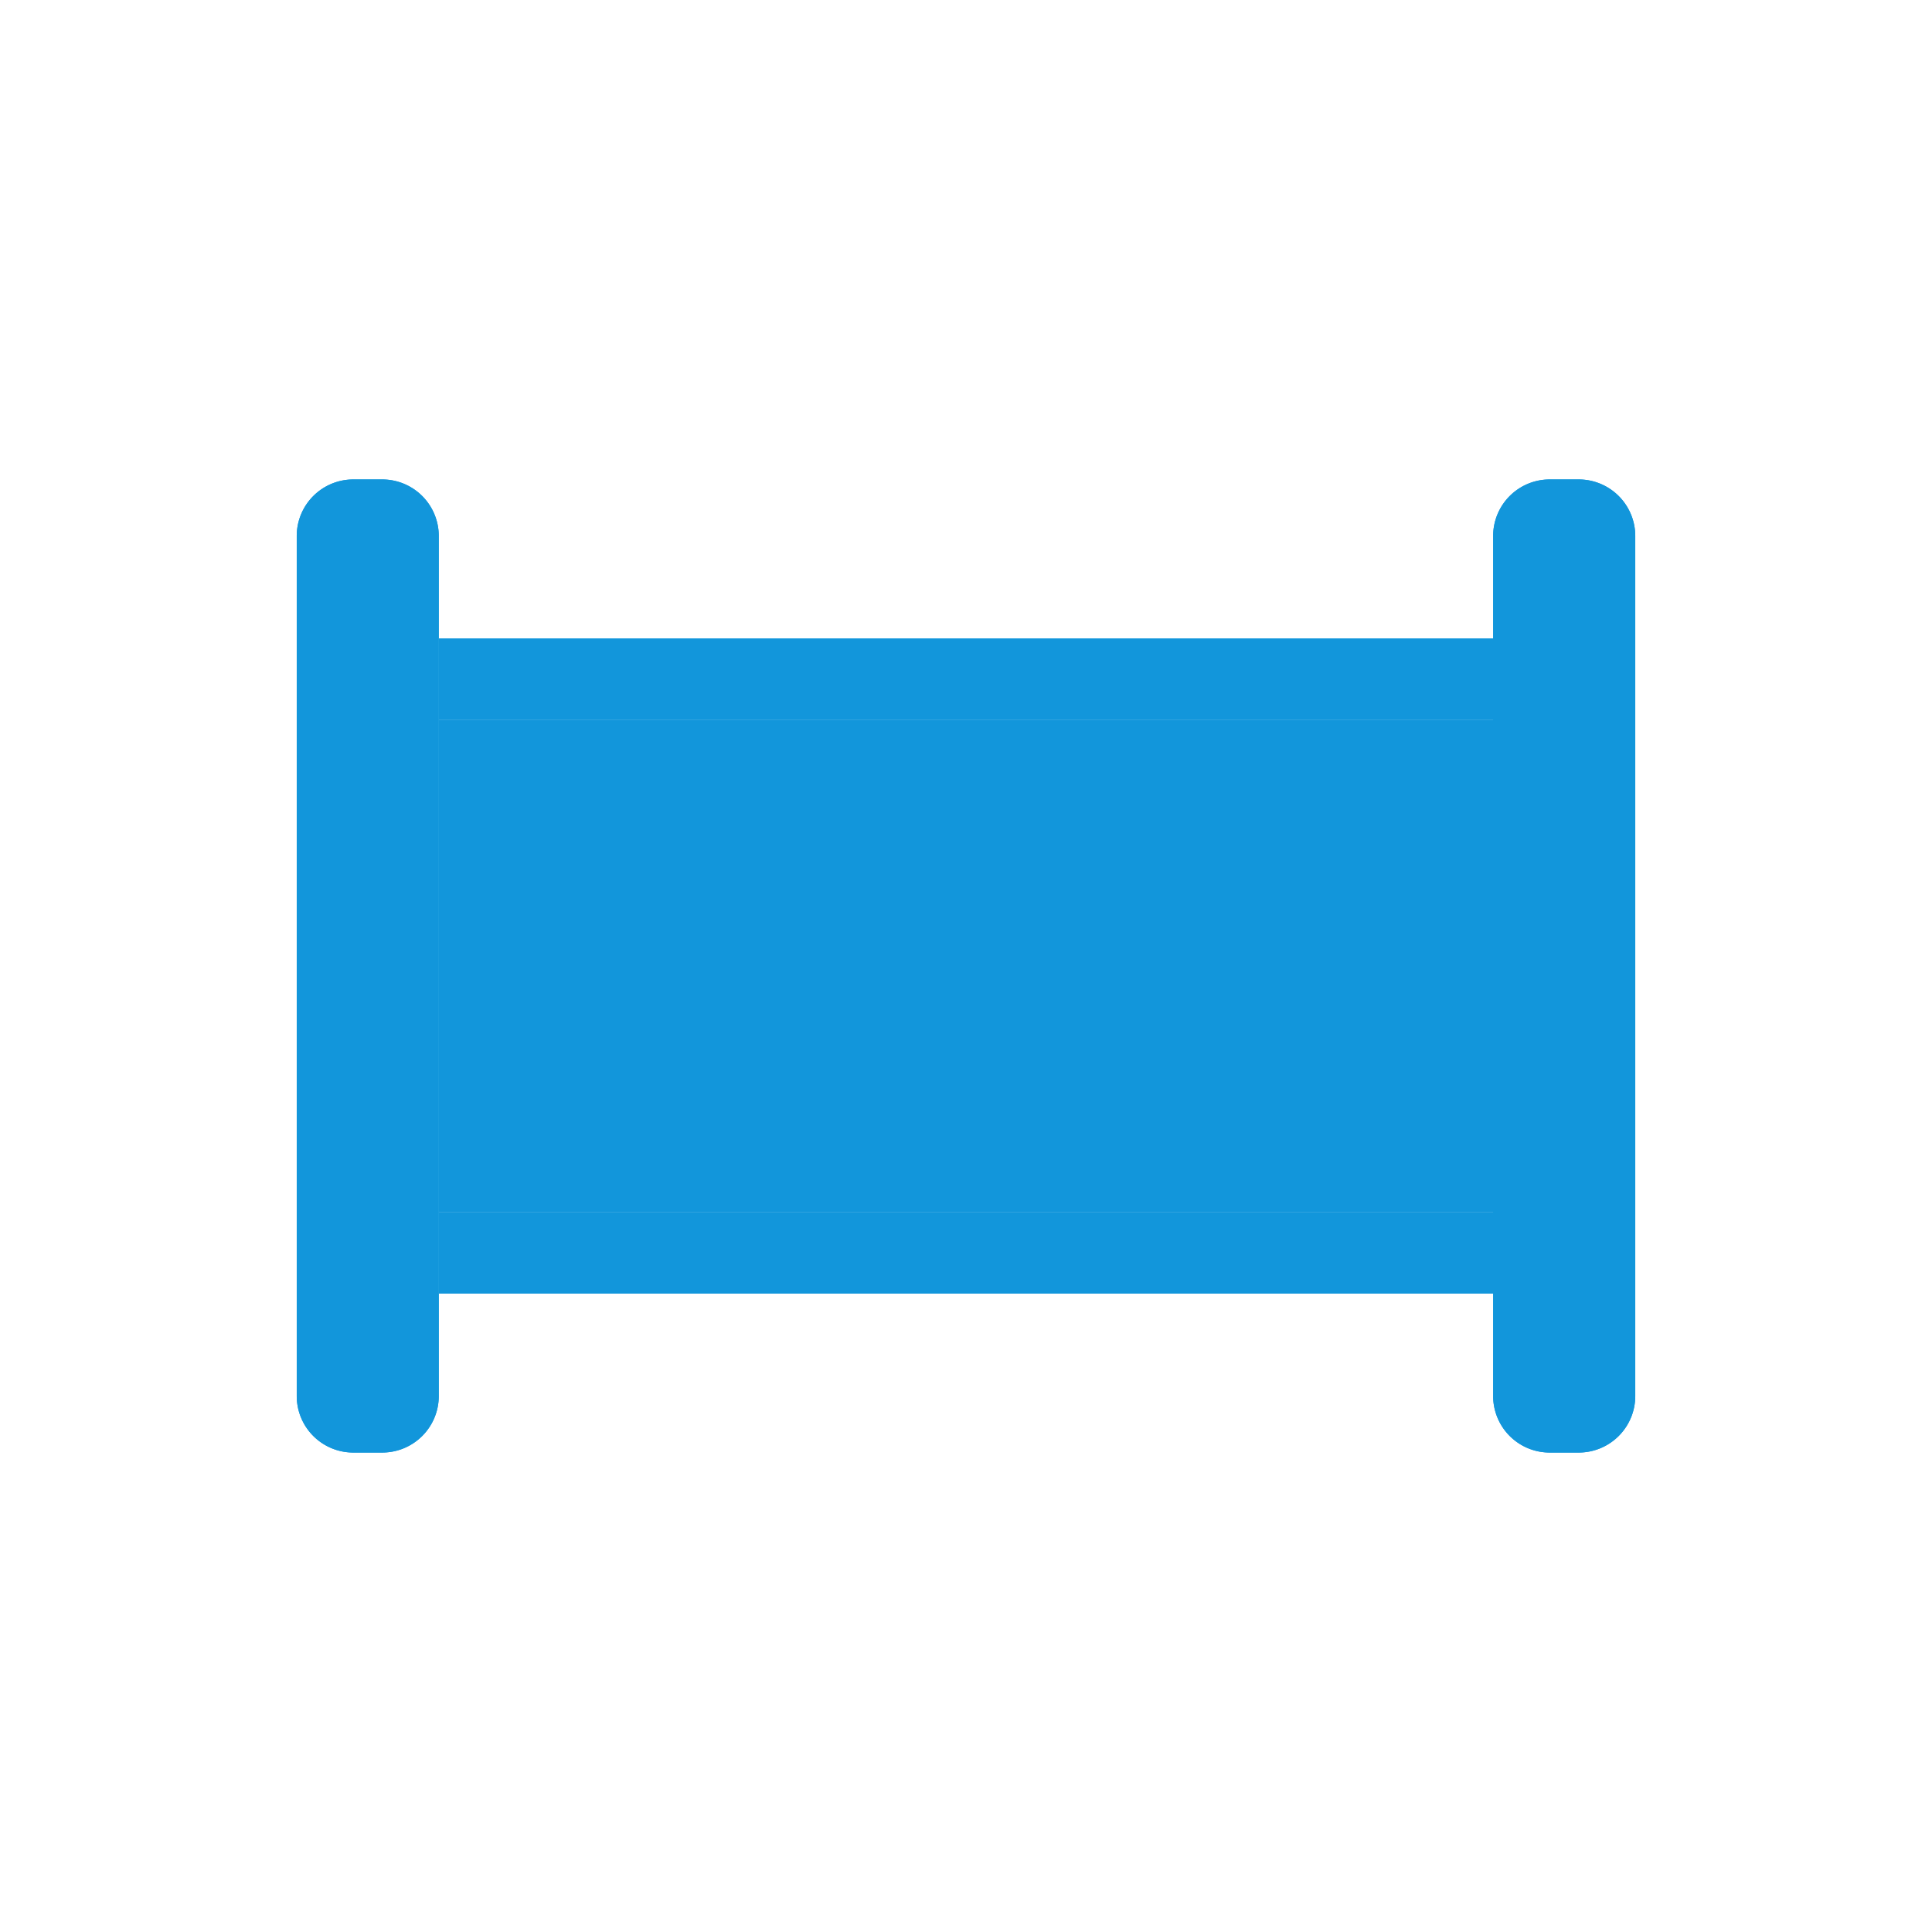 <svg t="1583843805177" class="icon" viewBox="0 0 1024 1024" version="1.1" xmlns="http://www.w3.org/2000/svg" p-id="6387" width="200" height="200"><path d="M157.28 284a29.96 29.96 0 0 1 29.88-29.88h15.56A29.96 29.96 0 0 1 232.56 284v456a29.96 29.96 0 0 1-29.88 29.88h-15.52A29.96 29.96 0 0 1 157.28 740z" p-id="6388" fill="#1296db"></path><path d="M157.28 284a29.96 29.96 0 0 1 29.88-29.88h15.56A29.96 29.96 0 0 1 232.56 284v456a29.96 29.96 0 0 1-29.88 29.88h-15.52A29.96 29.96 0 0 1 157.28 740z" p-id="6389" fill="#1296db"></path><path d="M232.56 338.36h596.2v43.04h-596.2z" p-id="6390" fill="#1296db"></path><path d="M232.56 642.6h596.2v43.04h-596.2z" p-id="6391" fill="#1296db"></path><path d="M232.56 381.4h596.2V512h-596.2z" p-id="6392" fill="#1296db"></path><path d="M232.56 512h596.2v130.6h-596.2z" p-id="6393" fill="#1296db"></path><path d="M866.72 740a29.96 29.96 0 0 1-29.88 29.88h-15.56A29.96 29.96 0 0 1 791.4 740V284a29.96 29.96 0 0 1 29.88-29.88h15.56A29.96 29.96 0 0 1 866.72 284z" p-id="6394" fill="#1296db"></path><path d="M866.72 740a29.96 29.96 0 0 1-29.88 29.88h-15.56A29.96 29.96 0 0 1 791.4 740V284a29.96 29.96 0 0 1 29.88-29.88h15.56A29.96 29.96 0 0 1 866.72 284z" p-id="6395" fill="#1296db"></path></svg>